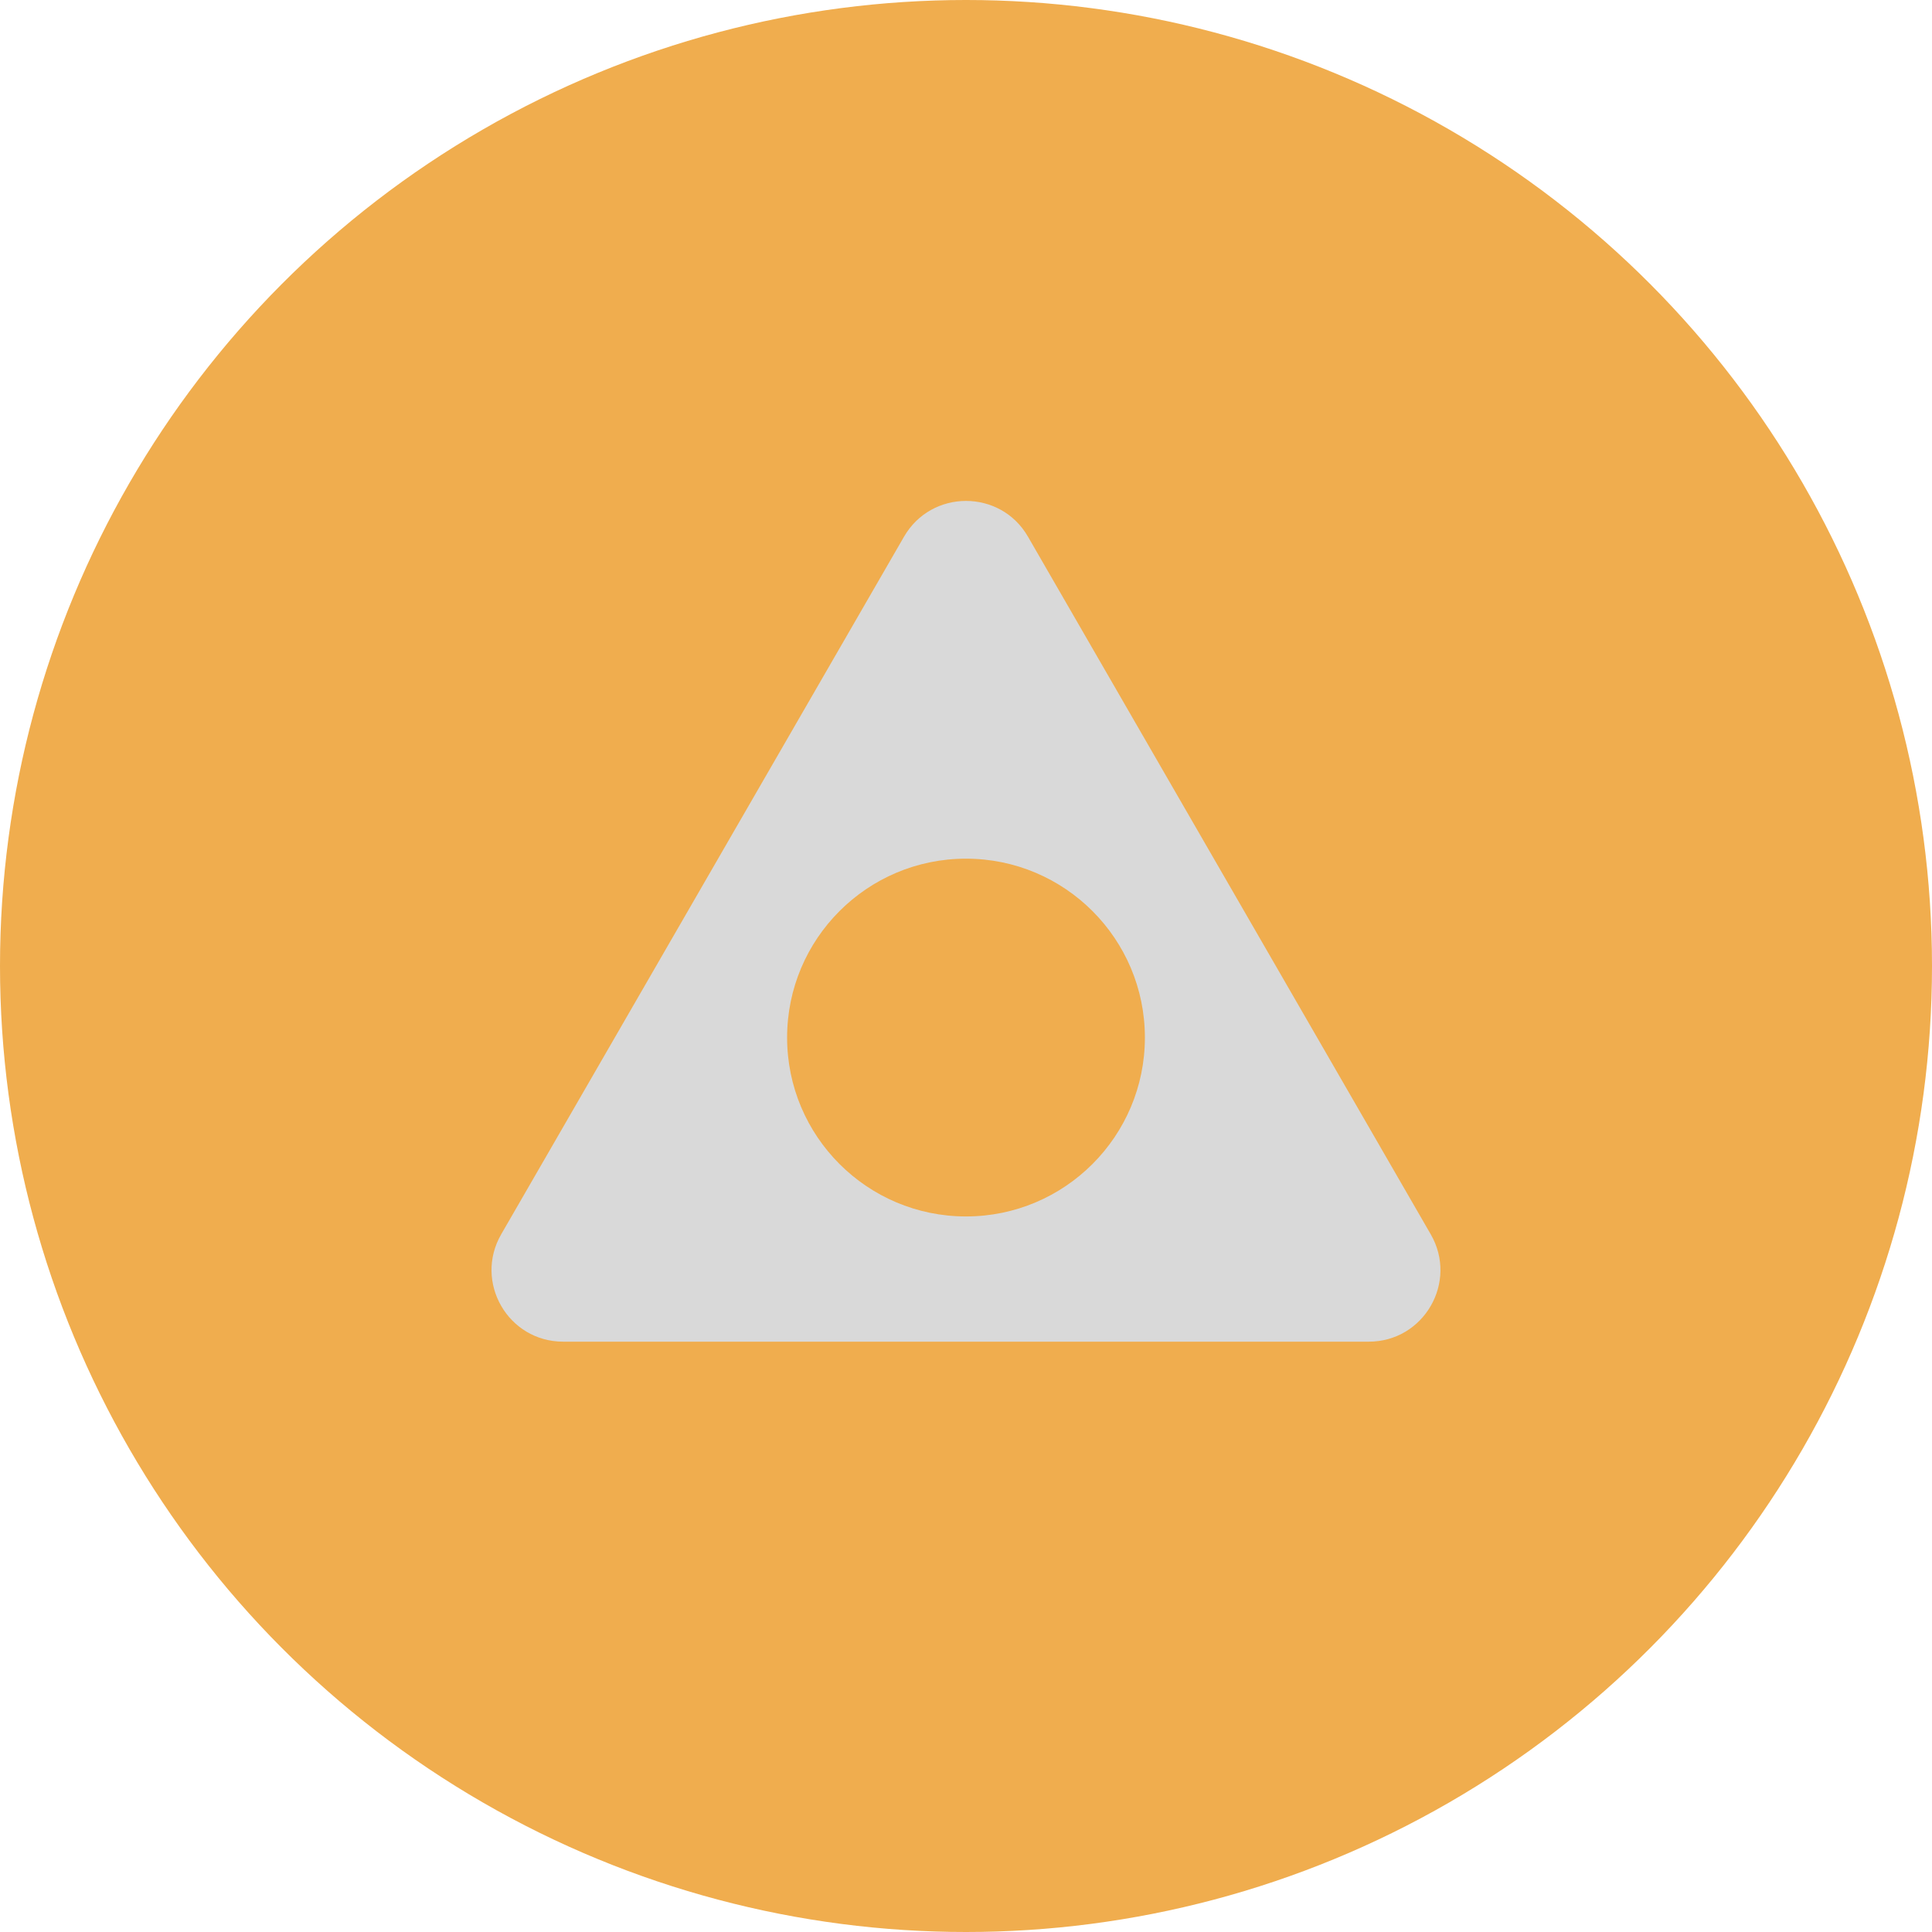 <svg width="27" height="27" viewBox="0 0 27 27" xmlns="http://www.w3.org/2000/svg">
  <circle cx="13.5" cy="13.5" r="13.5" fill="#F0AD4E"/>
  <path d="M12.634 7.5c.385-.666 1.348-.666 1.732 0l5.629 9.75c.385.667-.096 1.5-.866 1.5H7.87c-.77 0-1.25-.833-.866-1.5L12.634 7.5zM13.5 12c-1.38 0-2.5 1.12-2.5 2.5S12.12 17 13.5 17s2.5-1.12 2.5-2.5-1.12-2.5-2.5-2.5z" fill="#D9D9D9"/>
</svg>